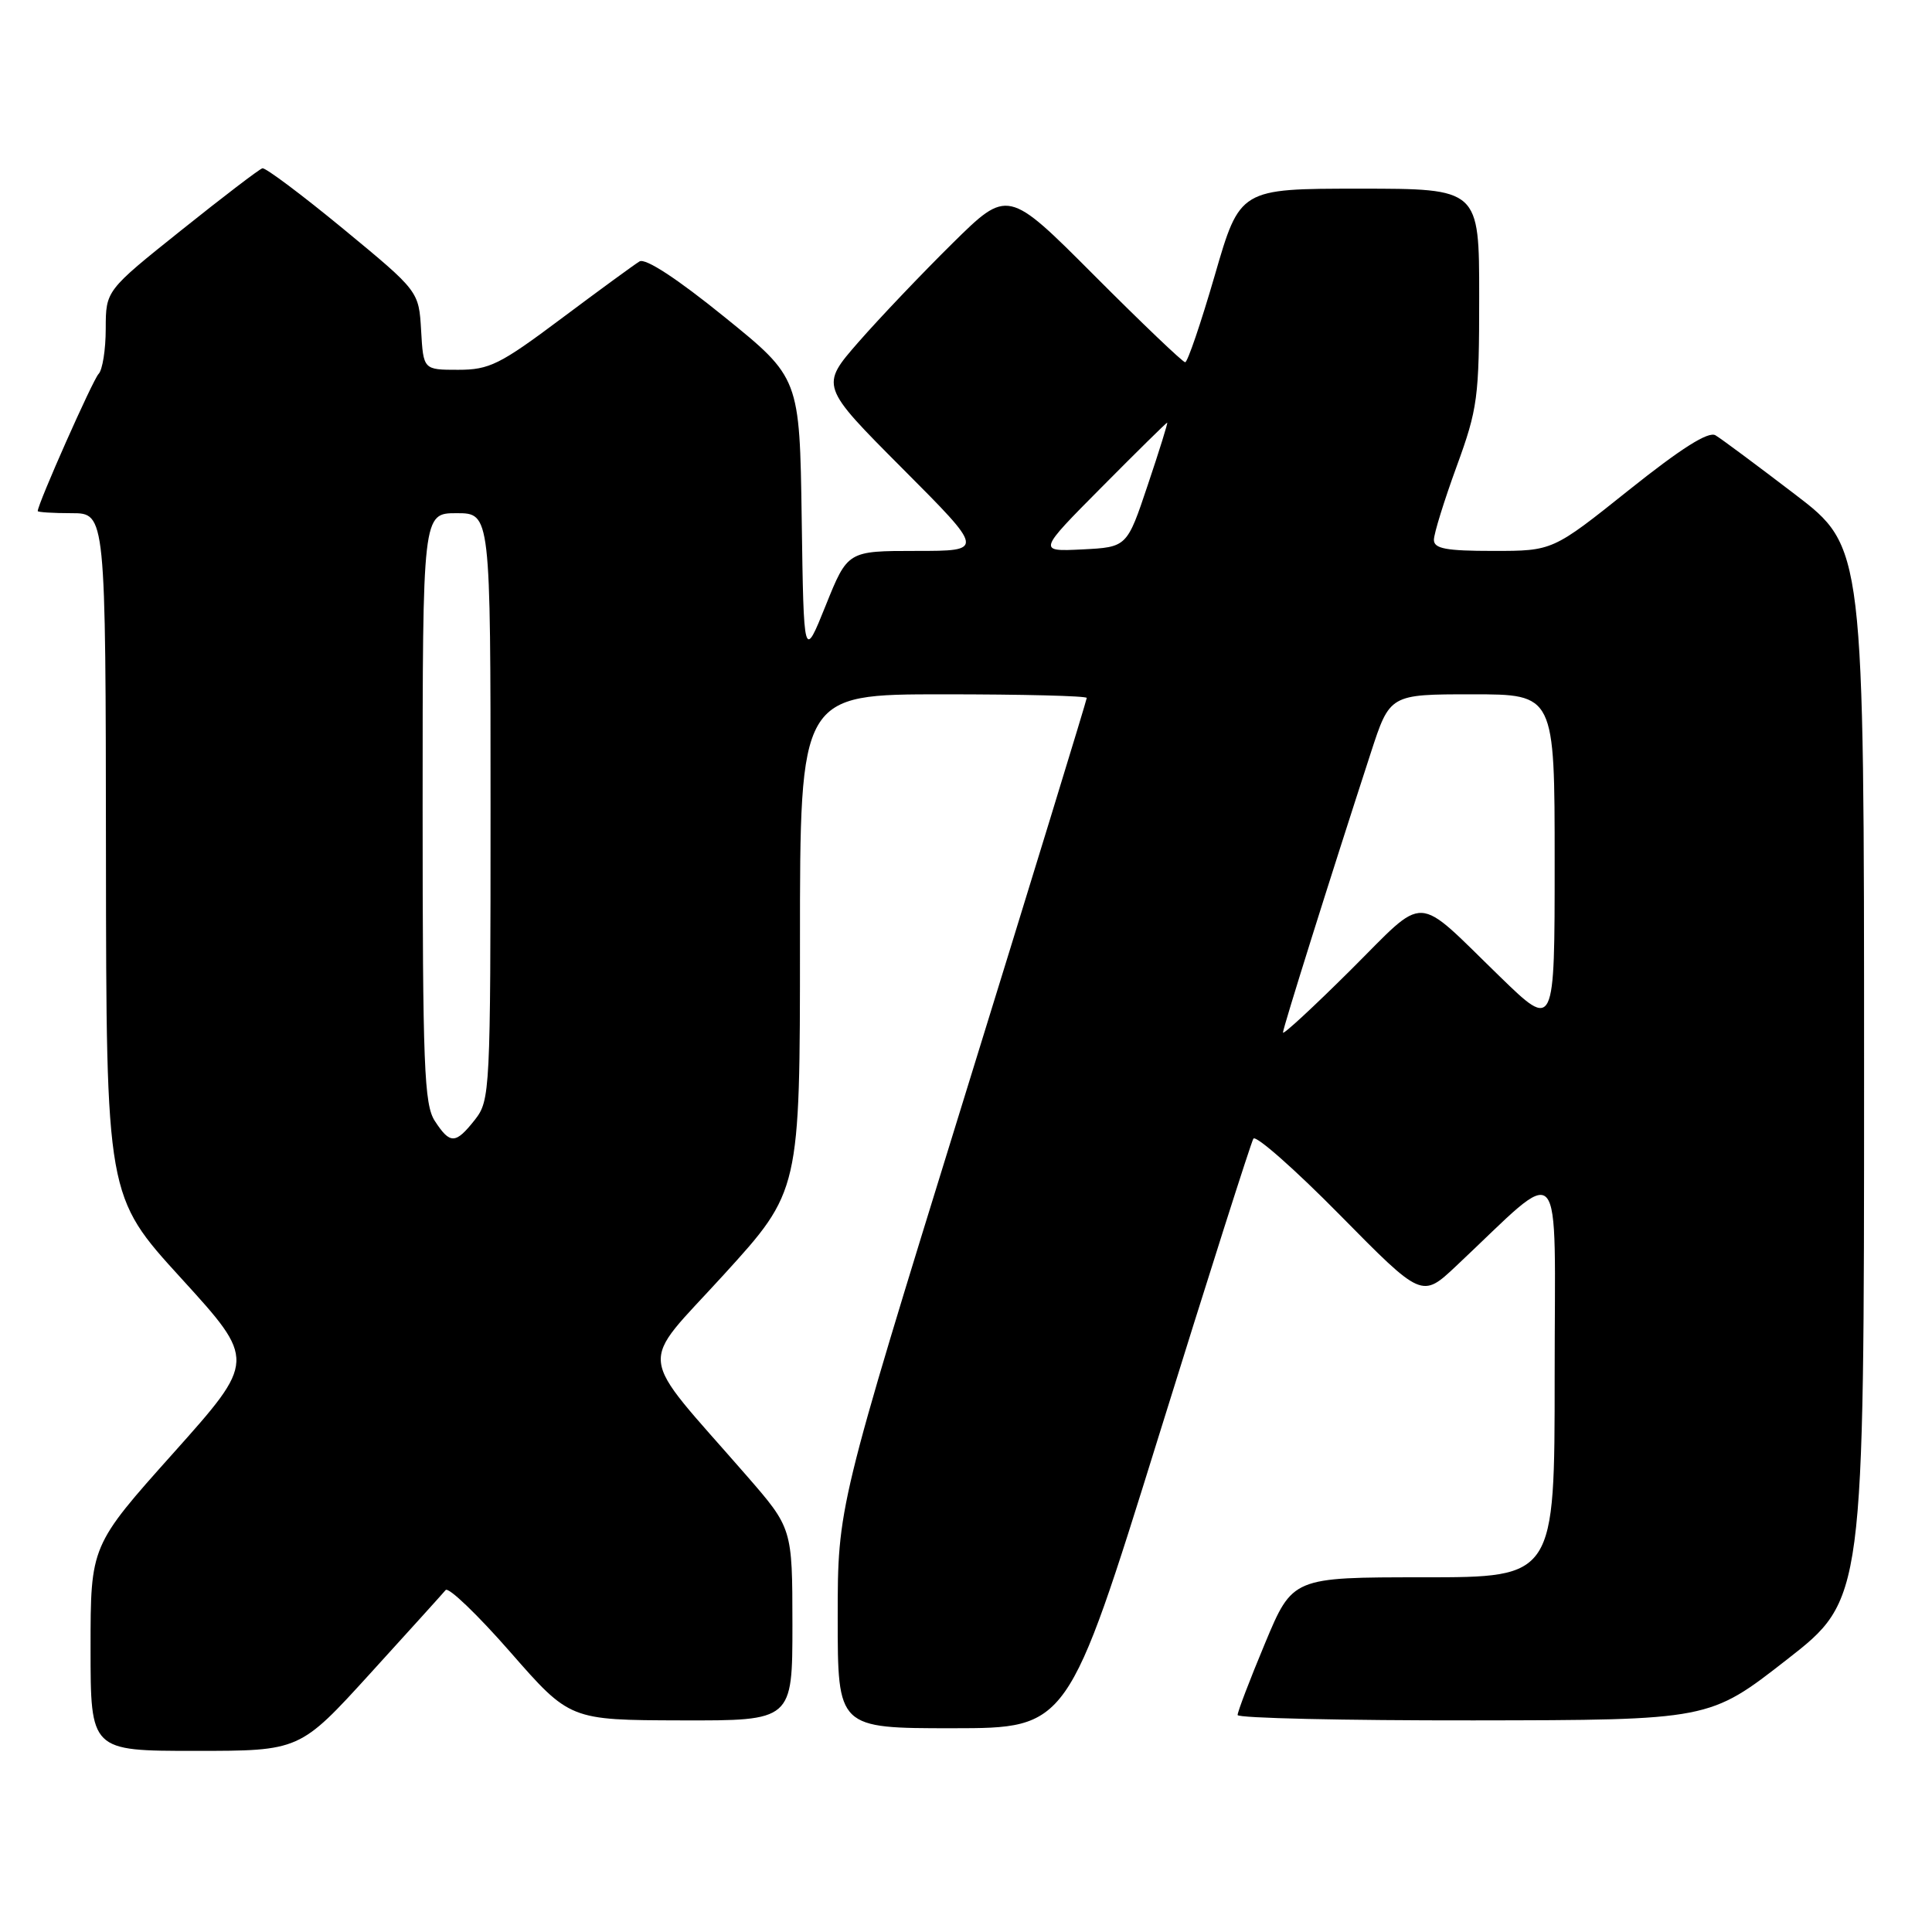 <?xml version="1.0" encoding="UTF-8" standalone="no"?>
<!DOCTYPE svg PUBLIC "-//W3C//DTD SVG 1.1//EN" "http://www.w3.org/Graphics/SVG/1.1/DTD/svg11.dtd" >
<svg xmlns="http://www.w3.org/2000/svg" xmlns:xlink="http://www.w3.org/1999/xlink" version="1.1" viewBox="0 0 256 256">
 <g >
 <path fill="currentColor"
d=" M 49.05 221.75 C 54.18 216.11 58.68 211.14 59.05 210.69 C 59.42 210.25 63.27 213.94 67.61 218.90 C 75.50 227.92 75.50 227.92 90.25 227.96 C 105.00 228.00 105.00 228.00 105.00 215.25 C 104.99 202.50 104.99 202.50 98.90 195.50 C 84.15 178.57 84.47 181.47 95.89 168.92 C 106.00 157.82 106.00 157.82 106.00 124.91 C 106.00 92.00 106.00 92.00 125.00 92.00 C 135.45 92.00 144.00 92.21 144.00 92.48 C 144.00 92.74 136.58 116.96 127.50 146.30 C 111.00 199.66 111.00 199.66 111.00 214.33 C 111.00 229.00 111.00 229.00 126.25 229.00 C 141.50 228.99 141.50 228.99 153.50 190.41 C 160.10 169.18 165.76 151.40 166.08 150.88 C 166.39 150.37 171.55 154.91 177.53 160.98 C 188.41 172.02 188.41 172.02 192.95 167.75 C 207.50 154.09 206.00 152.42 206.00 182.30 C 206.00 209.00 206.00 209.00 188.64 209.00 C 171.27 209.00 171.27 209.00 167.62 217.75 C 165.61 222.56 163.98 226.84 163.99 227.25 C 163.99 227.66 178.06 227.98 195.25 227.96 C 226.50 227.92 226.50 227.92 236.75 219.92 C 247.00 211.93 247.00 211.93 247.00 142.22 C 247.00 72.50 247.00 72.50 237.84 65.50 C 232.80 61.65 228.07 58.13 227.31 57.68 C 226.37 57.12 222.78 59.39 215.84 64.93 C 205.74 73.00 205.74 73.00 197.87 73.00 C 191.61 73.00 190.00 72.70 190.00 71.53 C 190.00 70.72 191.35 66.36 193.00 61.84 C 195.81 54.14 196.00 52.71 196.00 39.31 C 196.00 25.00 196.00 25.00 180.15 25.00 C 164.29 25.00 164.29 25.00 160.96 36.50 C 159.12 42.83 157.36 48.00 157.04 48.00 C 156.73 48.00 151.31 42.83 145.00 36.50 C 133.54 25.01 133.54 25.01 126.20 32.25 C 122.16 36.24 116.56 42.12 113.76 45.32 C 108.68 51.14 108.68 51.14 119.57 62.07 C 130.47 73.00 130.47 73.00 121.39 73.00 C 112.32 73.00 112.32 73.00 109.41 80.23 C 106.50 87.46 106.50 87.46 106.23 68.76 C 105.96 50.06 105.96 50.06 95.97 41.98 C 89.71 36.91 85.52 34.17 84.74 34.64 C 84.06 35.05 79.41 38.45 74.41 42.19 C 66.25 48.30 64.85 49.00 60.71 49.00 C 56.10 49.00 56.10 49.00 55.80 43.79 C 55.50 38.59 55.50 38.59 45.50 30.34 C 40.00 25.81 35.17 22.19 34.77 22.30 C 34.36 22.41 29.53 26.10 24.03 30.50 C 14.02 38.50 14.02 38.50 14.01 43.55 C 14.01 46.33 13.58 49.03 13.06 49.55 C 12.30 50.33 5.00 66.77 5.00 67.72 C 5.00 67.87 7.02 68.00 9.50 68.00 C 14.00 68.00 14.00 68.00 14.04 113.25 C 14.08 158.50 14.08 158.50 24.01 169.38 C 33.93 180.27 33.93 180.27 22.97 192.54 C 12.00 204.81 12.00 204.81 12.00 218.40 C 12.00 232.00 12.00 232.00 25.86 232.00 C 39.72 232.00 39.72 232.00 49.05 221.75 Z  M 57.62 148.54 C 56.20 146.37 56.00 141.28 56.00 107.04 C 56.00 68.00 56.00 68.00 60.50 68.00 C 65.00 68.00 65.00 68.00 65.00 106.87 C 65.00 144.67 64.94 145.80 62.93 148.37 C 60.36 151.62 59.65 151.65 57.62 148.54 Z  M 170.00 136.82 C 170.00 136.22 176.22 116.41 181.64 99.75 C 184.16 92.00 184.16 92.00 195.08 92.00 C 206.00 92.00 206.00 92.00 206.00 114.22 C 206.00 136.45 206.00 136.45 198.75 129.41 C 187.25 118.25 189.21 118.34 178.94 128.56 C 174.02 133.45 170.00 137.17 170.00 136.82 Z  M 145.98 64.55 C 150.64 59.85 154.55 56.00 154.66 56.00 C 154.77 56.00 153.62 59.71 152.09 64.25 C 149.33 72.50 149.33 72.50 143.41 72.80 C 137.50 73.09 137.50 73.09 145.98 64.55 Z "/>
</g>
</svg>